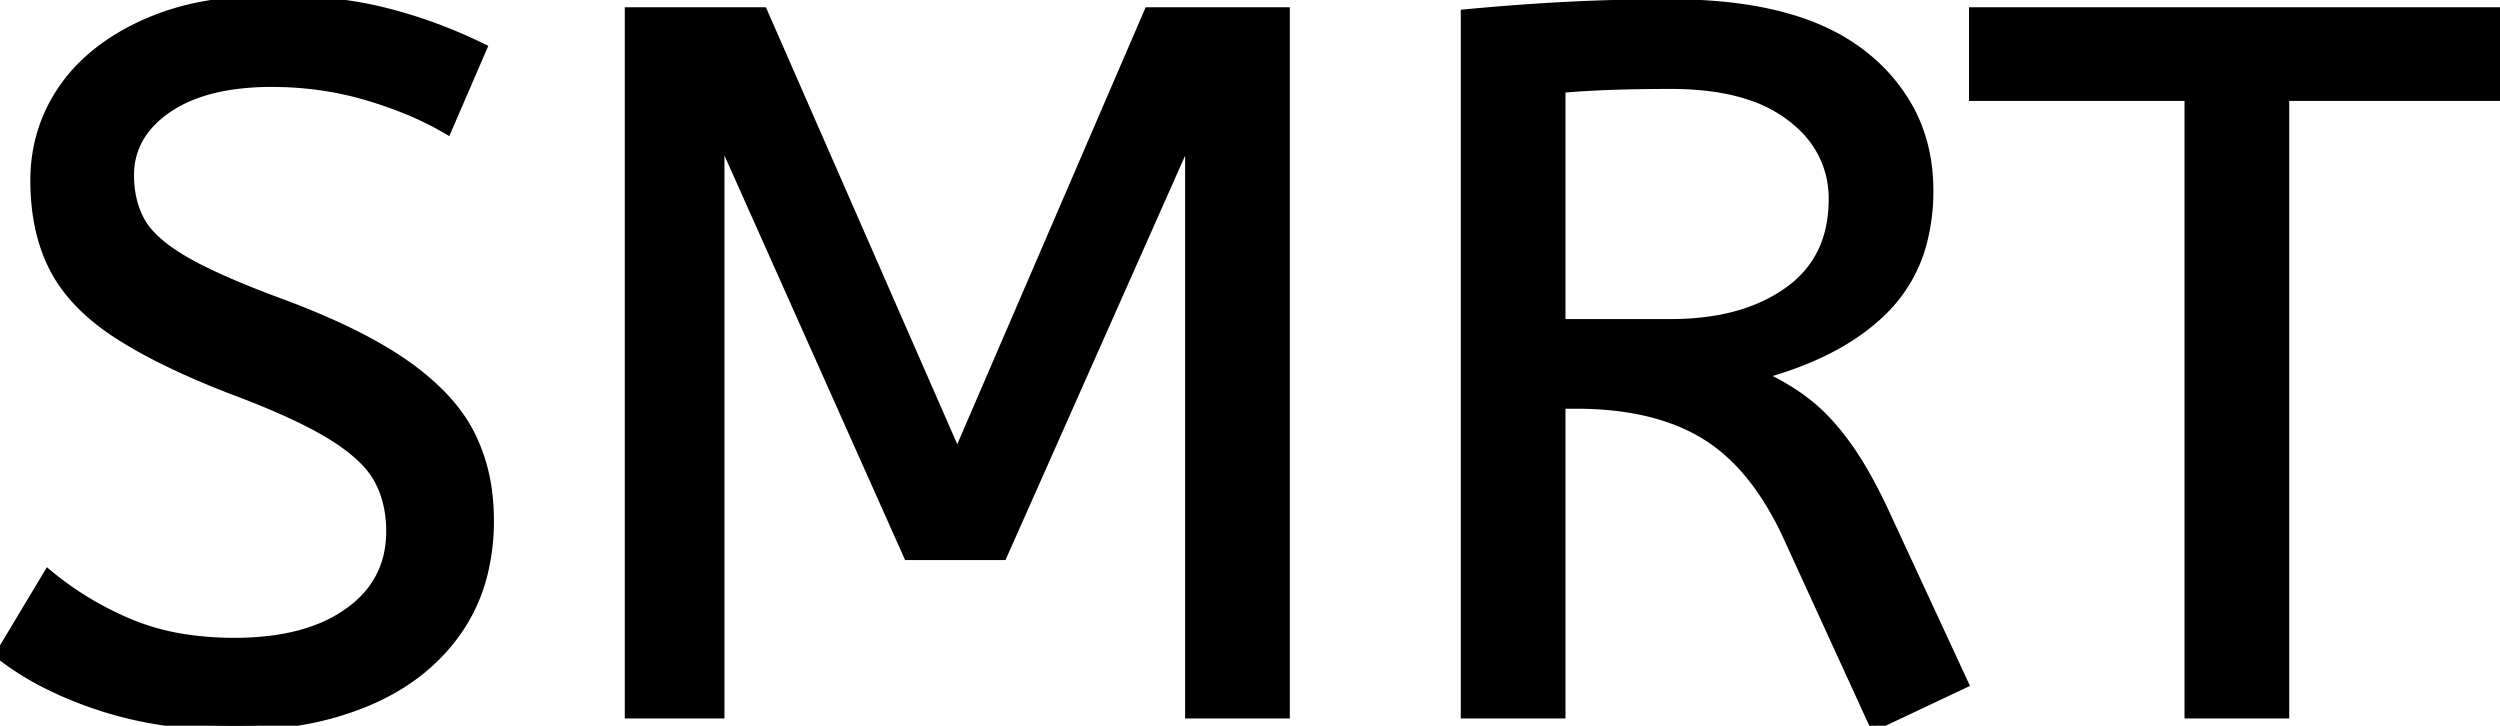 <svg width="249.4" height="72.401" viewBox="0 0 249.4 72.401" xmlns="http://www.w3.org/2000/svg"><g id="svgGroup" stroke-linecap="round" fill-rule="evenodd" font-size="9pt" stroke="#000" stroke-width="0.25mm" fill="#000" style="stroke:#000;stroke-width:0.25mm;fill:#000"><path d="M 71.8 71.2 L 62.8 71.2 L 62.8 1.2 L 76.1 1.2 L 95.5 45.5 L 114.6 1.2 L 128.2 1.2 L 128.2 71.2 L 118.7 71.2 L 118.7 13.3 L 100 55.4 L 90.6 55.4 L 71.8 13.3 L 71.8 71.2 Z M 0 65.3 L 4.8 57.3 Q 8.4 60.3 12.9 62.2 A 23.348 23.348 0 0 0 18.27 63.71 A 32.118 32.118 0 0 0 23.4 64.1 A 27.981 27.981 0 0 0 27.947 63.754 Q 30.37 63.354 32.331 62.494 A 13.701 13.701 0 0 0 34.8 61.1 Q 38.848 58.209 38.995 53.366 A 12.116 12.116 0 0 0 39 53 A 11.94 11.94 0 0 0 38.663 50.107 A 9.816 9.816 0 0 0 37.8 47.85 A 8.097 8.097 0 0 0 36.6 46.194 Q 35.33 44.813 33.184 43.471 A 25.81 25.81 0 0 0 33.15 43.45 Q 30.034 41.508 24.265 39.28 A 118.584 118.584 0 0 0 23 38.8 Q 15.8 36 11.5 33.15 A 21.931 21.931 0 0 1 8.411 30.703 Q 6.694 29.053 5.638 27.188 A 13.303 13.303 0 0 1 5.35 26.65 Q 3.5 23 3.5 18 Q 3.5 13 6.25 8.95 Q 9 4.9 14.35 2.45 A 25.558 25.558 0 0 1 20.25 0.615 Q 23.493 0 27.3 0 Q 33.5 0 38.45 1.25 Q 43.4 2.5 48.1 4.8 L 44.6 12.9 A 31.496 31.496 0 0 0 40.474 10.881 A 41.686 41.686 0 0 0 36.65 9.55 Q 32.1 8.2 27.1 8.2 A 27.187 27.187 0 0 0 23.07 8.48 Q 20.938 8.8 19.2 9.487 A 12.616 12.616 0 0 0 16.7 10.8 A 9.902 9.902 0 0 0 14.537 12.765 A 7.359 7.359 0 0 0 12.9 17.5 A 10.464 10.464 0 0 0 13.192 20.022 A 8.562 8.562 0 0 0 14 22.1 Q 15.056 24.019 18.091 25.847 A 23.503 23.503 0 0 0 18.35 26 A 33.003 33.003 0 0 0 20.566 27.172 Q 22.835 28.275 26.046 29.523 A 130.016 130.016 0 0 0 28.1 30.3 A 81.228 81.228 0 0 1 33.078 32.329 Q 37.464 34.3 40.45 36.4 A 26.044 26.044 0 0 1 43.49 38.878 Q 45.713 41.006 46.9 43.35 A 17.579 17.579 0 0 1 48.641 49.213 A 22.155 22.155 0 0 1 48.8 51.9 A 21.71 21.71 0 0 1 48.133 57.401 A 17.105 17.105 0 0 1 45.55 63 Q 42.3 67.6 36.55 70 A 30.521 30.521 0 0 1 29.14 72.004 A 40.027 40.027 0 0 1 23.4 72.4 Q 16.1 72.4 10.1 70.45 A 38.206 38.206 0 0 1 4.733 68.268 A 28.433 28.433 0 0 1 0 65.3 Z M 195.9 68.2 L 187 72.4 L 178.3 53.4 A 30.586 30.586 0 0 0 175.709 48.827 Q 173.203 45.222 170 43.3 Q 165.645 40.687 159.164 40.35 A 37.847 37.847 0 0 0 157.2 40.3 L 155.7 40.3 L 155.7 71.2 L 146.2 71.2 L 146.2 1.4 Q 151.5 0.9 156.35 0.65 A 187.94 187.94 0 0 1 162.666 0.435 A 226.267 226.267 0 0 1 166.7 0.4 Q 179.5 0.4 185.95 5.6 A 17.414 17.414 0 0 1 190.58 11.134 Q 192.4 14.644 192.4 19 A 19.88 19.88 0 0 1 191.749 24.22 A 14.672 14.672 0 0 1 188.05 30.75 Q 183.7 35.2 175.5 37.4 A 23.656 23.656 0 0 1 178.929 39.263 A 20.427 20.427 0 0 1 180.3 40.25 Q 182.269 41.797 184.105 44.31 A 29.29 29.29 0 0 1 184.35 44.65 Q 186.3 47.4 188.3 51.8 L 195.9 68.2 Z M 227.9 71.2 L 218.4 71.2 L 218.4 9.6 L 196.9 9.6 L 196.9 1.2 L 249.4 1.2 L 249.4 9.6 L 227.9 9.6 L 227.9 71.2 Z M 155.7 8.8 L 155.7 32.3 L 166.7 32.3 A 26.489 26.489 0 0 0 171.623 31.869 Q 175.552 31.125 178.4 29.1 Q 182.9 25.9 182.9 19.9 A 9.811 9.811 0 0 0 179.627 12.436 A 13.272 13.272 0 0 0 178.7 11.65 A 13.923 13.923 0 0 0 174.336 9.429 Q 172.407 8.818 170.077 8.57 A 31.944 31.944 0 0 0 166.7 8.4 Q 163.526 8.4 160.962 8.487 A 118.974 118.974 0 0 0 160.6 8.5 Q 157.9 8.6 155.7 8.8 Z" vector-effect="non-scaling-stroke"/></g></svg>